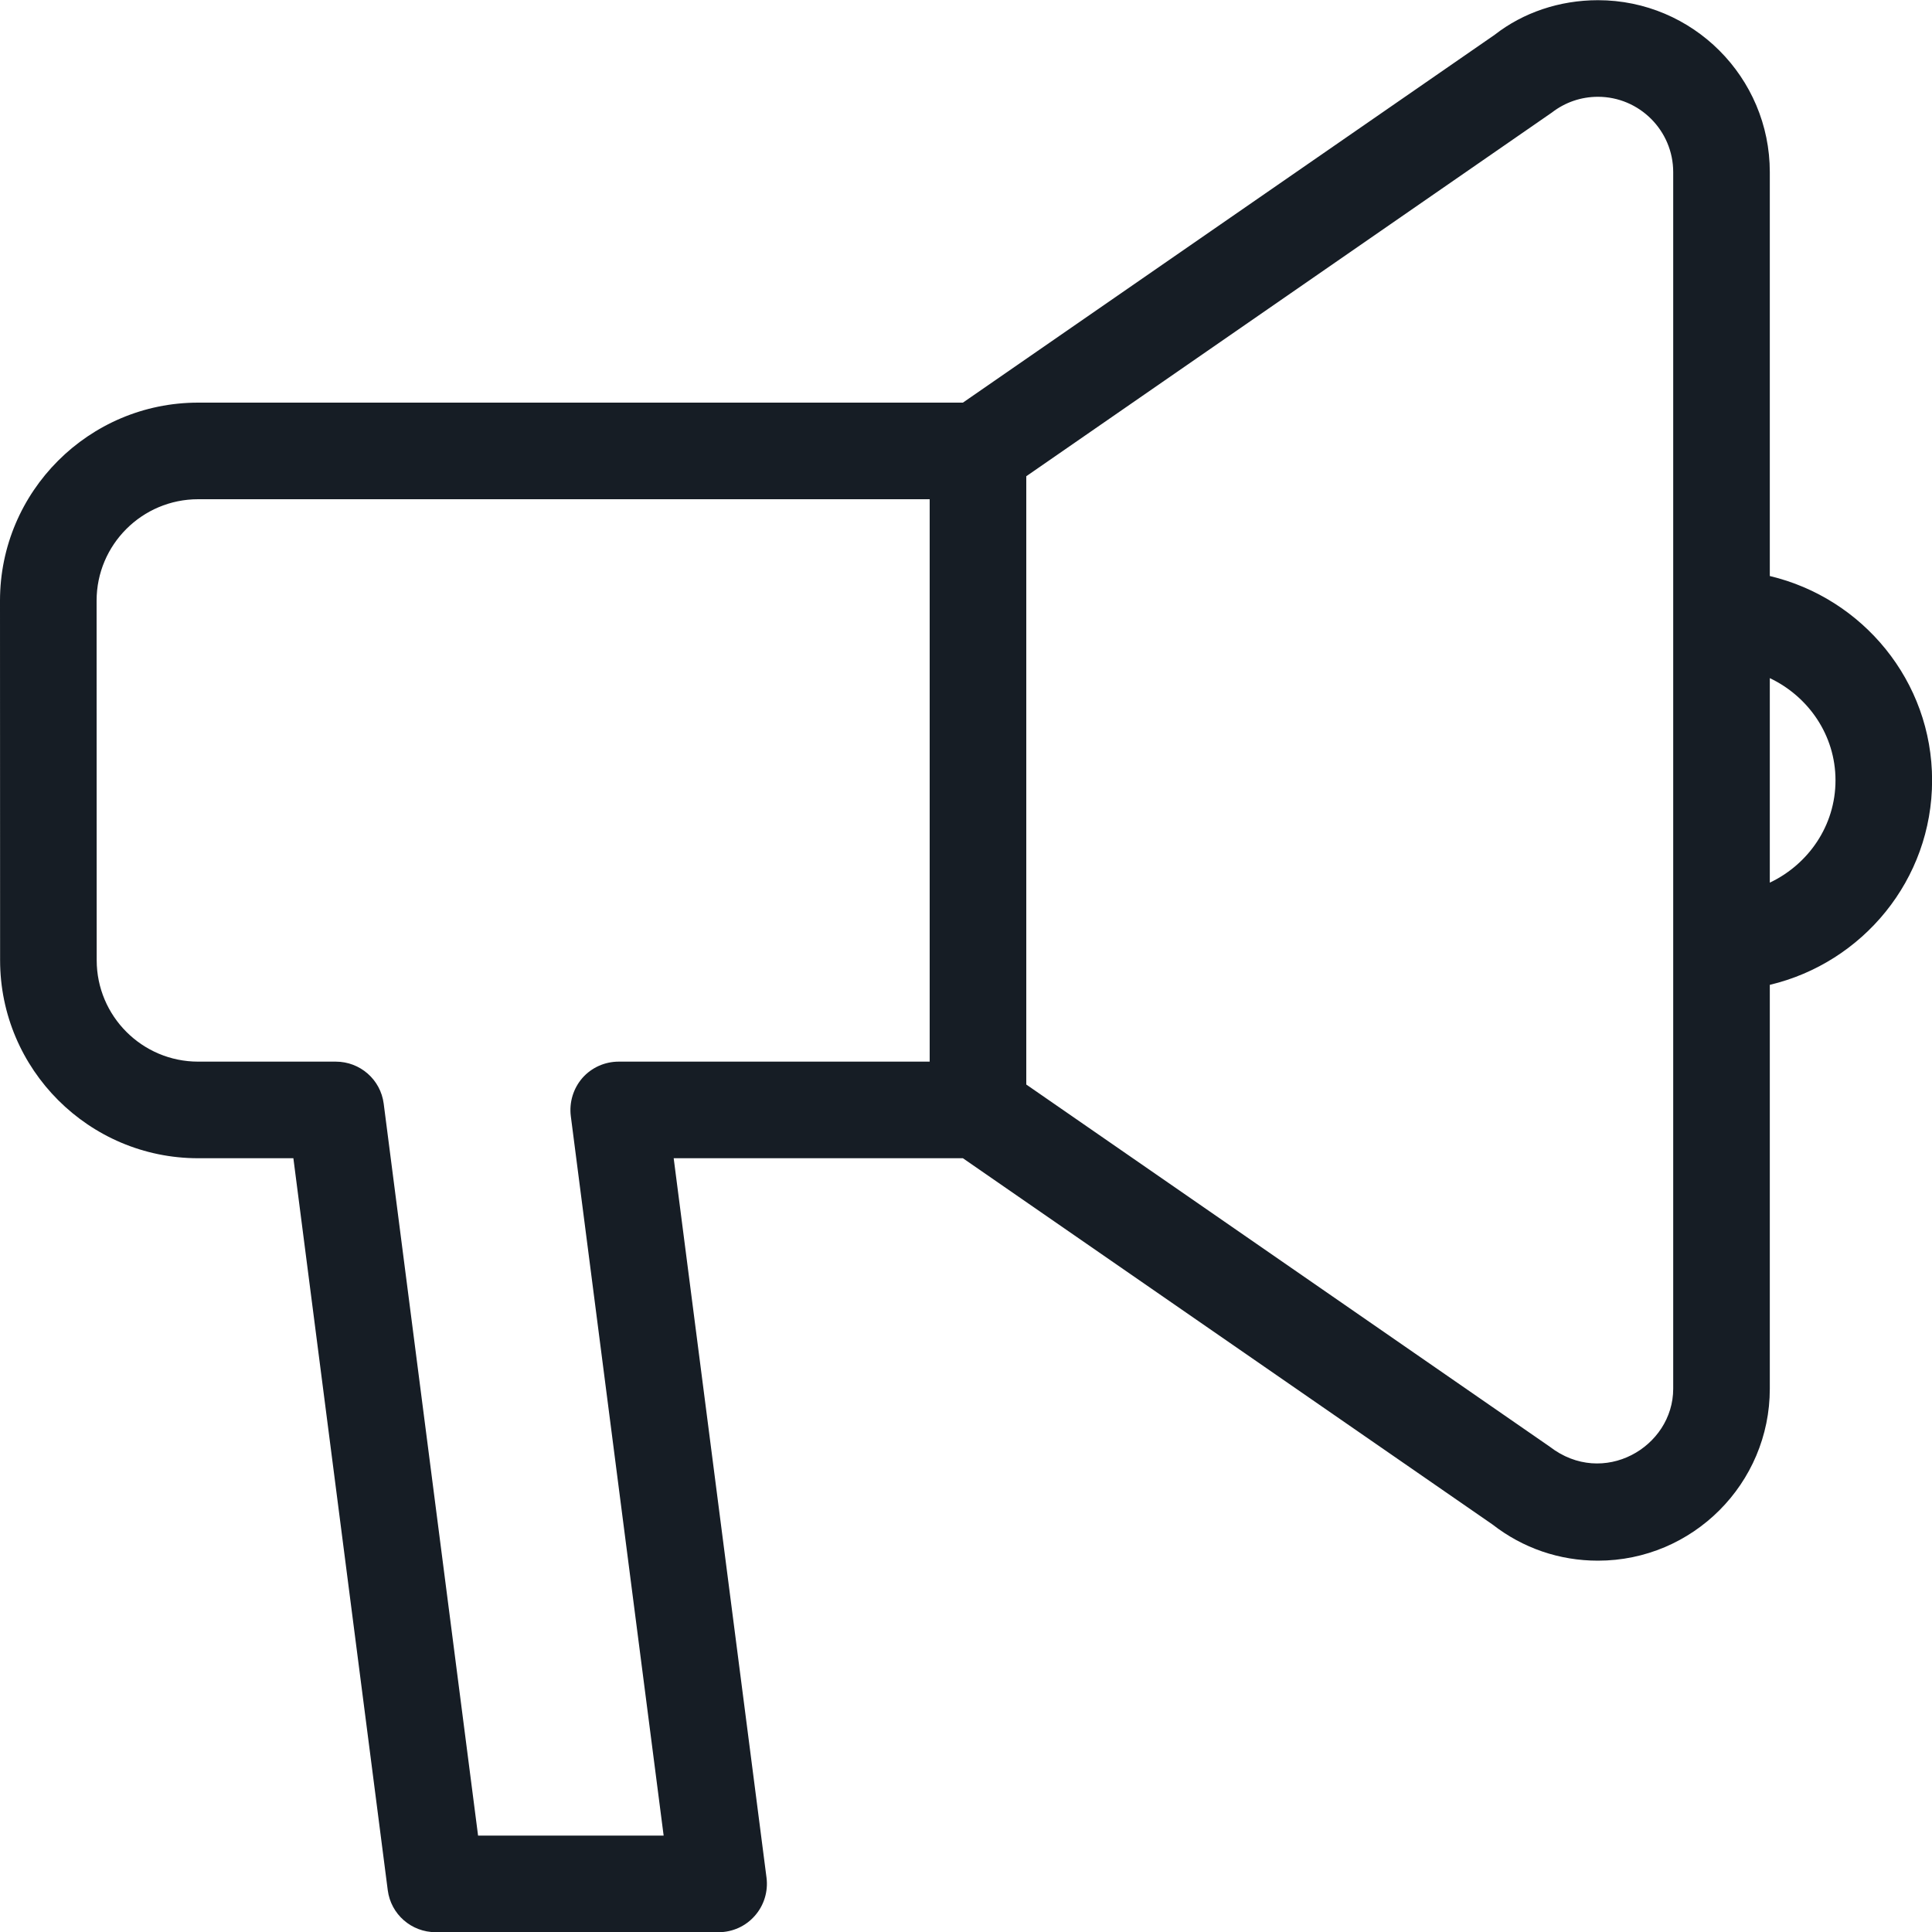 <?xml version="1.0" encoding="UTF-8"?>
<svg width="20px" height="20px" viewBox="0 0 20 20" version="1.1" xmlns="http://www.w3.org/2000/svg" xmlns:xlink="http://www.w3.org/1999/xlink">
    <!-- Generator: Sketch 52.6 (67491) - http://www.bohemiancoding.com/sketch -->
    <title>Fill 1</title>
    <desc>Created with Sketch.</desc>
    <g id="v3" stroke="none" stroke-width="1" fill="none" fill-rule="evenodd">
        <g id="V6.0" transform="translate(-15, -439)" fill="#161D25">
            <path d="M33.321,448.137 L33.321,446.02 C33.719,446.209 34.001,446.609 34.001,447.078 C34.001,447.548 33.719,447.948 33.321,448.137 Z M31.043,453.976 L25.624,450.227 L25.624,443.93 L31.065,440.165 C31.202,440.059 31.367,440.002 31.542,440.002 C31.971,440.002 32.321,440.352 32.321,440.782 L32.321,453.376 C32.321,453.981 31.596,454.403 31.043,453.976 Z M24.624,449.99 L21.405,449.99 C21.261,449.99 21.124,450.051 21.029,450.159 C20.935,450.267 20.891,450.411 20.909,450.554 L21.87,458.002 L19.949,458.002 L18.972,450.425 C18.94,450.176 18.728,449.99 18.476,449.99 L17.051,449.99 C16.472,449.99 16.001,449.519 16.001,448.94 L16,445.218 C16,444.639 16.471,444.168 17.051,444.168 L24.624,444.168 L24.624,449.99 Z M35.001,447.078 C35.001,446.05 34.281,445.191 33.321,444.963 L33.321,440.782 C33.321,439.8 32.523,439.002 31.542,439.002 C31.143,439.002 30.766,439.131 30.473,439.36 L24.968,443.168 L17.051,443.168 C15.92,443.168 15,444.088 15,445.218 L15.001,448.94 C15.001,450.07 15.921,450.99 17.051,450.99 L18.037,450.99 L19.014,458.567 C19.046,458.816 19.258,459.002 19.51,459.002 L22.439,459.002 C22.582,459.002 22.719,458.941 22.814,458.832 C22.909,458.725 22.953,458.58 22.935,458.438 L21.974,450.99 L24.968,450.99 L30.451,454.782 C30.766,455.027 31.143,455.156 31.542,455.156 C32.523,455.156 33.321,454.358 33.321,453.376 L33.321,449.195 C34.281,448.967 35.001,448.108 35.001,447.078 Z" id="Fill-1"></path>
        </g>
    </g>
</svg>